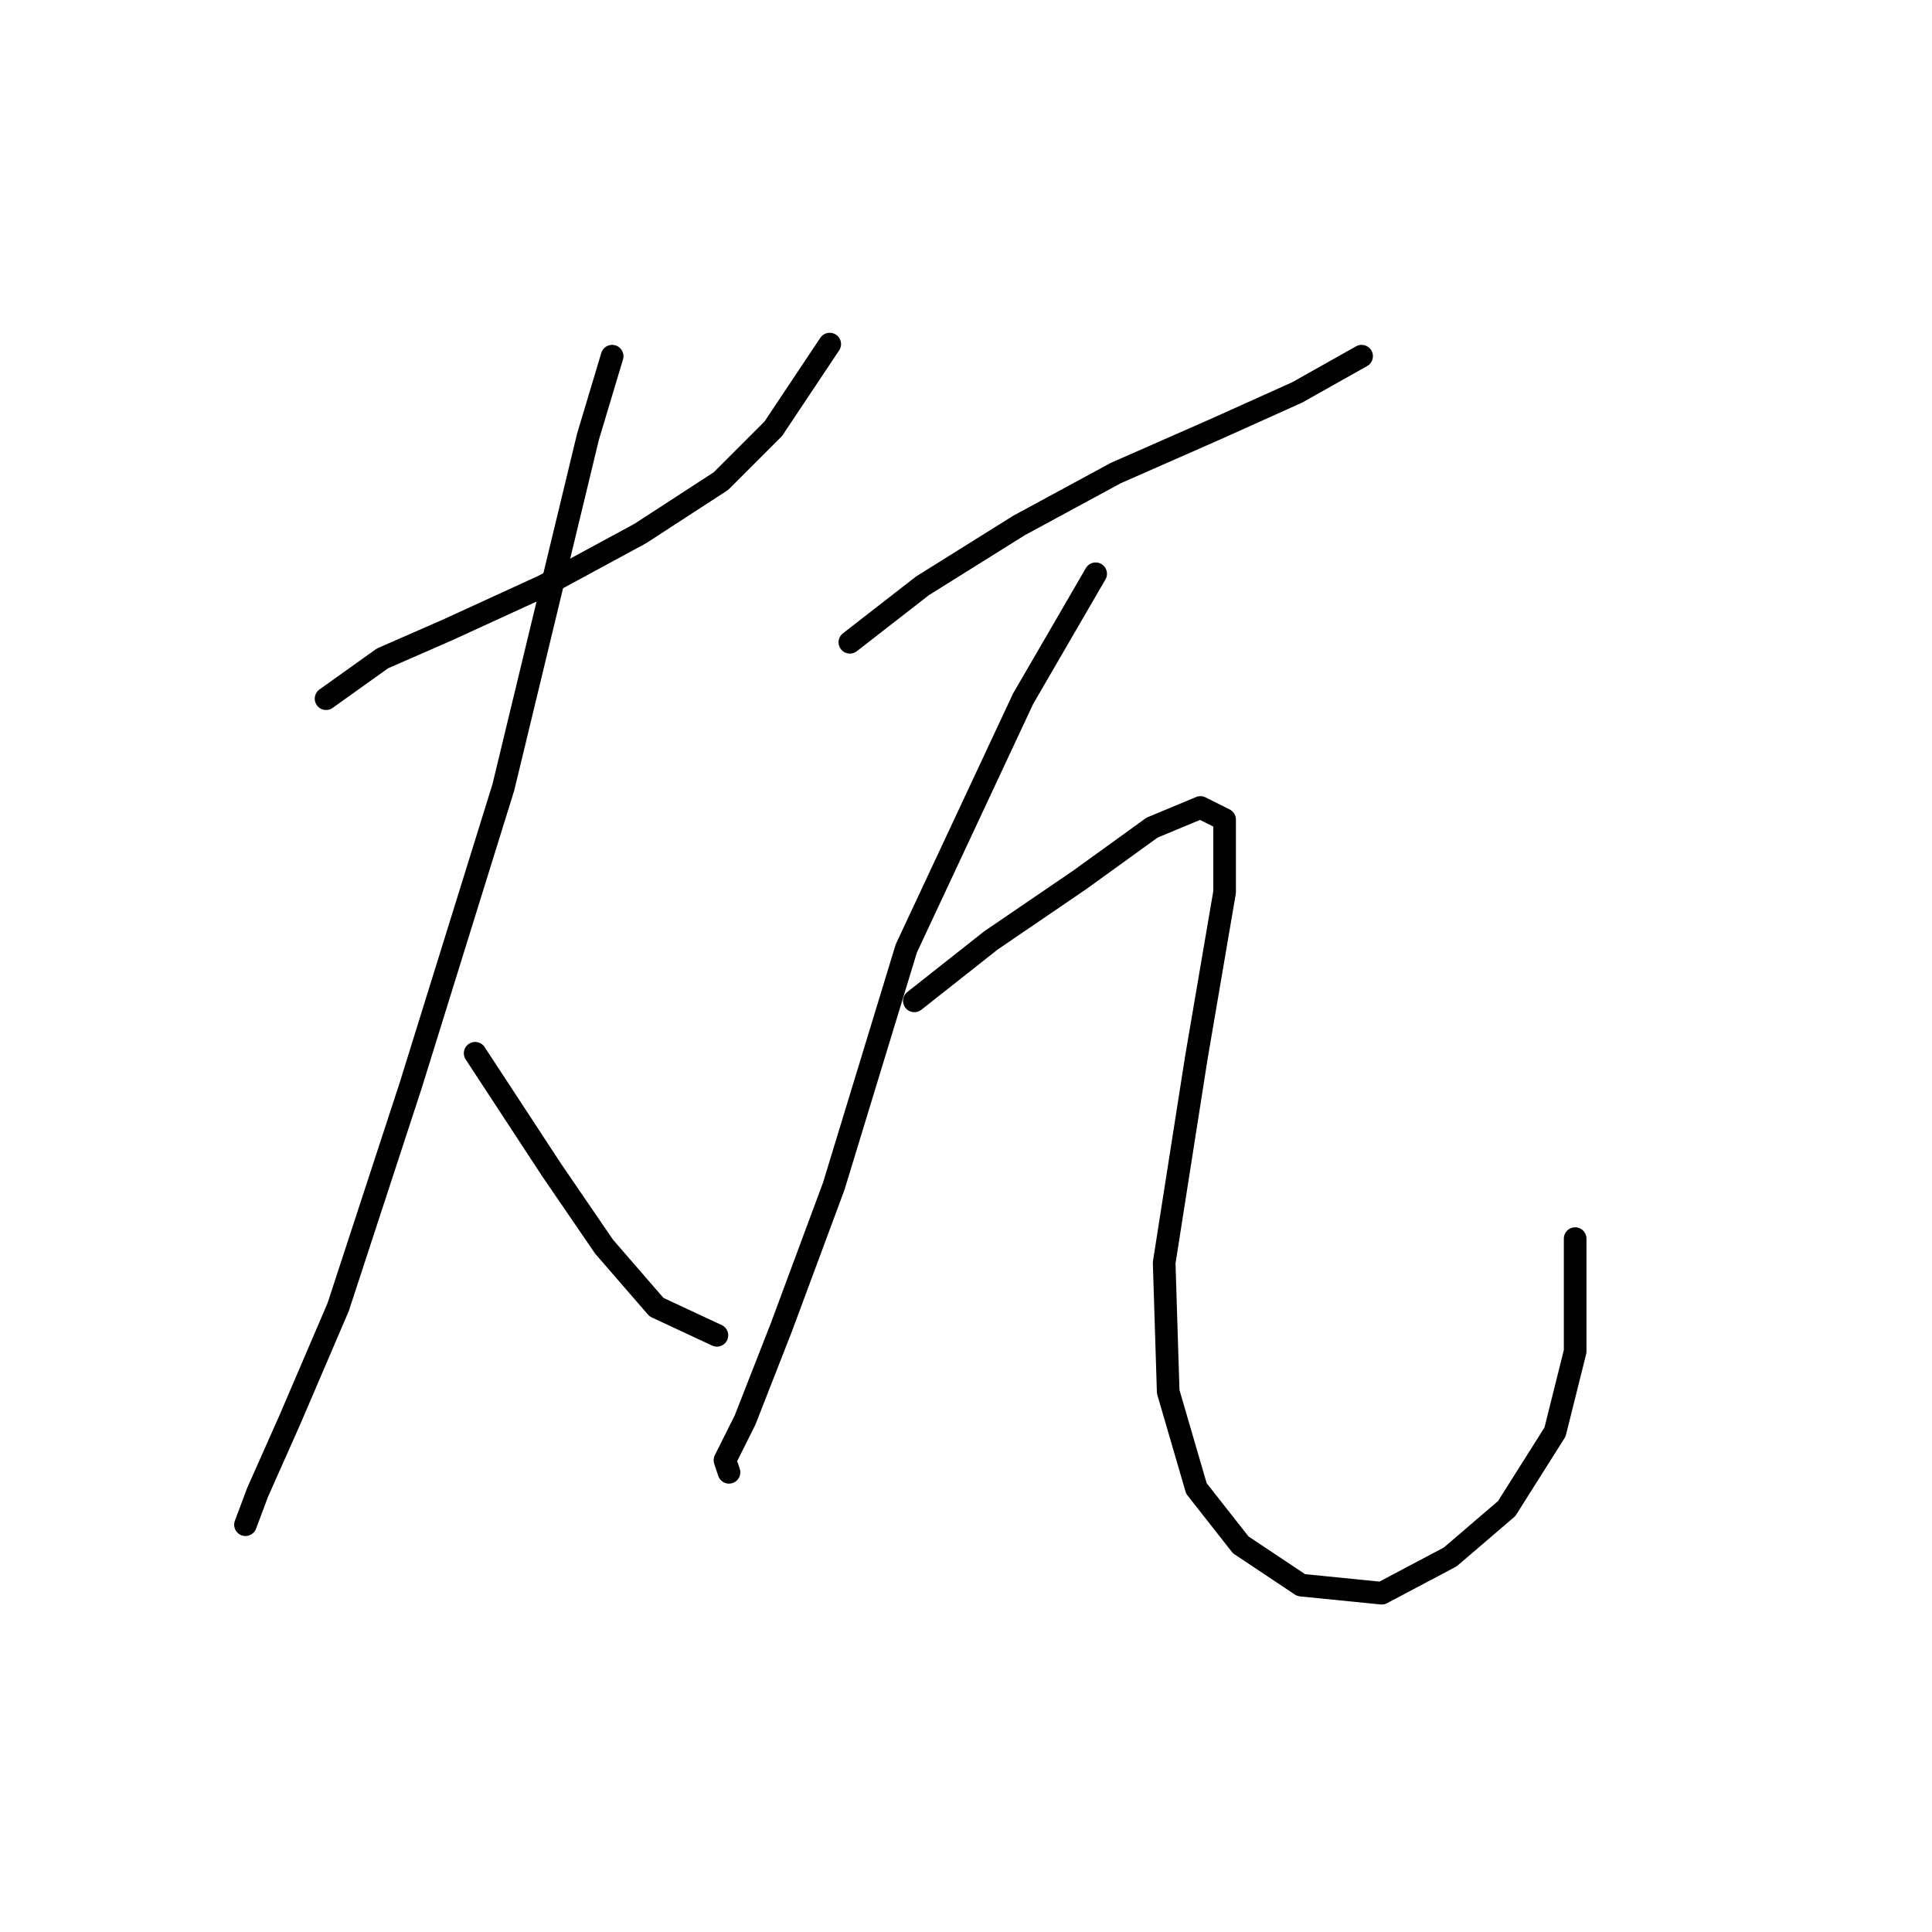 <?xml version="1.0" standalone="no"?>
    <svg width="256" height="256" xmlns="http://www.w3.org/2000/svg" version="1.1">
    <polyline stroke="black" stroke-width="3" stroke-linecap="round" fill="transparent" stroke-linejoin="round" points="43.205 92.579 50.68 87.24 59.222 83.503 72.036 77.63 84.85 70.689 95.528 63.748 102.469 56.807 109.944 45.595 109.944 45.595 " />
        <polyline stroke="black" stroke-width="3" stroke-linecap="round" fill="transparent" stroke-linejoin="round" points="81.113 47.197 77.909 57.875 66.697 104.325 54.417 143.834 44.807 173.199 38.4 188.149 34.129 197.759 32.527 202.03 32.527 202.03 " />
        <polyline stroke="black" stroke-width="3" stroke-linecap="round" fill="transparent" stroke-linejoin="round" points="62.96 139.563 73.104 155.046 80.045 165.191 86.985 173.199 94.994 176.937 94.994 176.937 " />
        <polyline stroke="black" stroke-width="3" stroke-linecap="round" fill="transparent" stroke-linejoin="round" points="112.613 85.104 122.223 77.63 135.037 69.621 147.851 62.68 161.199 56.807 171.877 52.002 180.419 47.197 180.419 47.197 " />
        <polyline stroke="black" stroke-width="3" stroke-linecap="round" fill="transparent" stroke-linejoin="round" points="145.181 76.028 135.571 92.579 120.088 125.681 110.477 157.182 103.537 175.869 98.731 188.149 96.062 193.488 96.596 195.089 96.596 195.089 " />
        <polyline stroke="black" stroke-width="3" stroke-linecap="round" fill="transparent" stroke-linejoin="round" points="121.156 132.622 131.3 124.614 143.046 116.605 152.656 109.664 159.063 106.995 162.266 108.596 162.266 118.207 158.529 140.097 154.258 167.326 154.792 184.411 158.529 197.225 164.402 204.7 172.411 210.039 183.089 211.107 192.165 206.301 199.64 199.895 206.047 189.75 208.716 179.072 208.716 164.123 208.716 164.123 " />
        </svg>